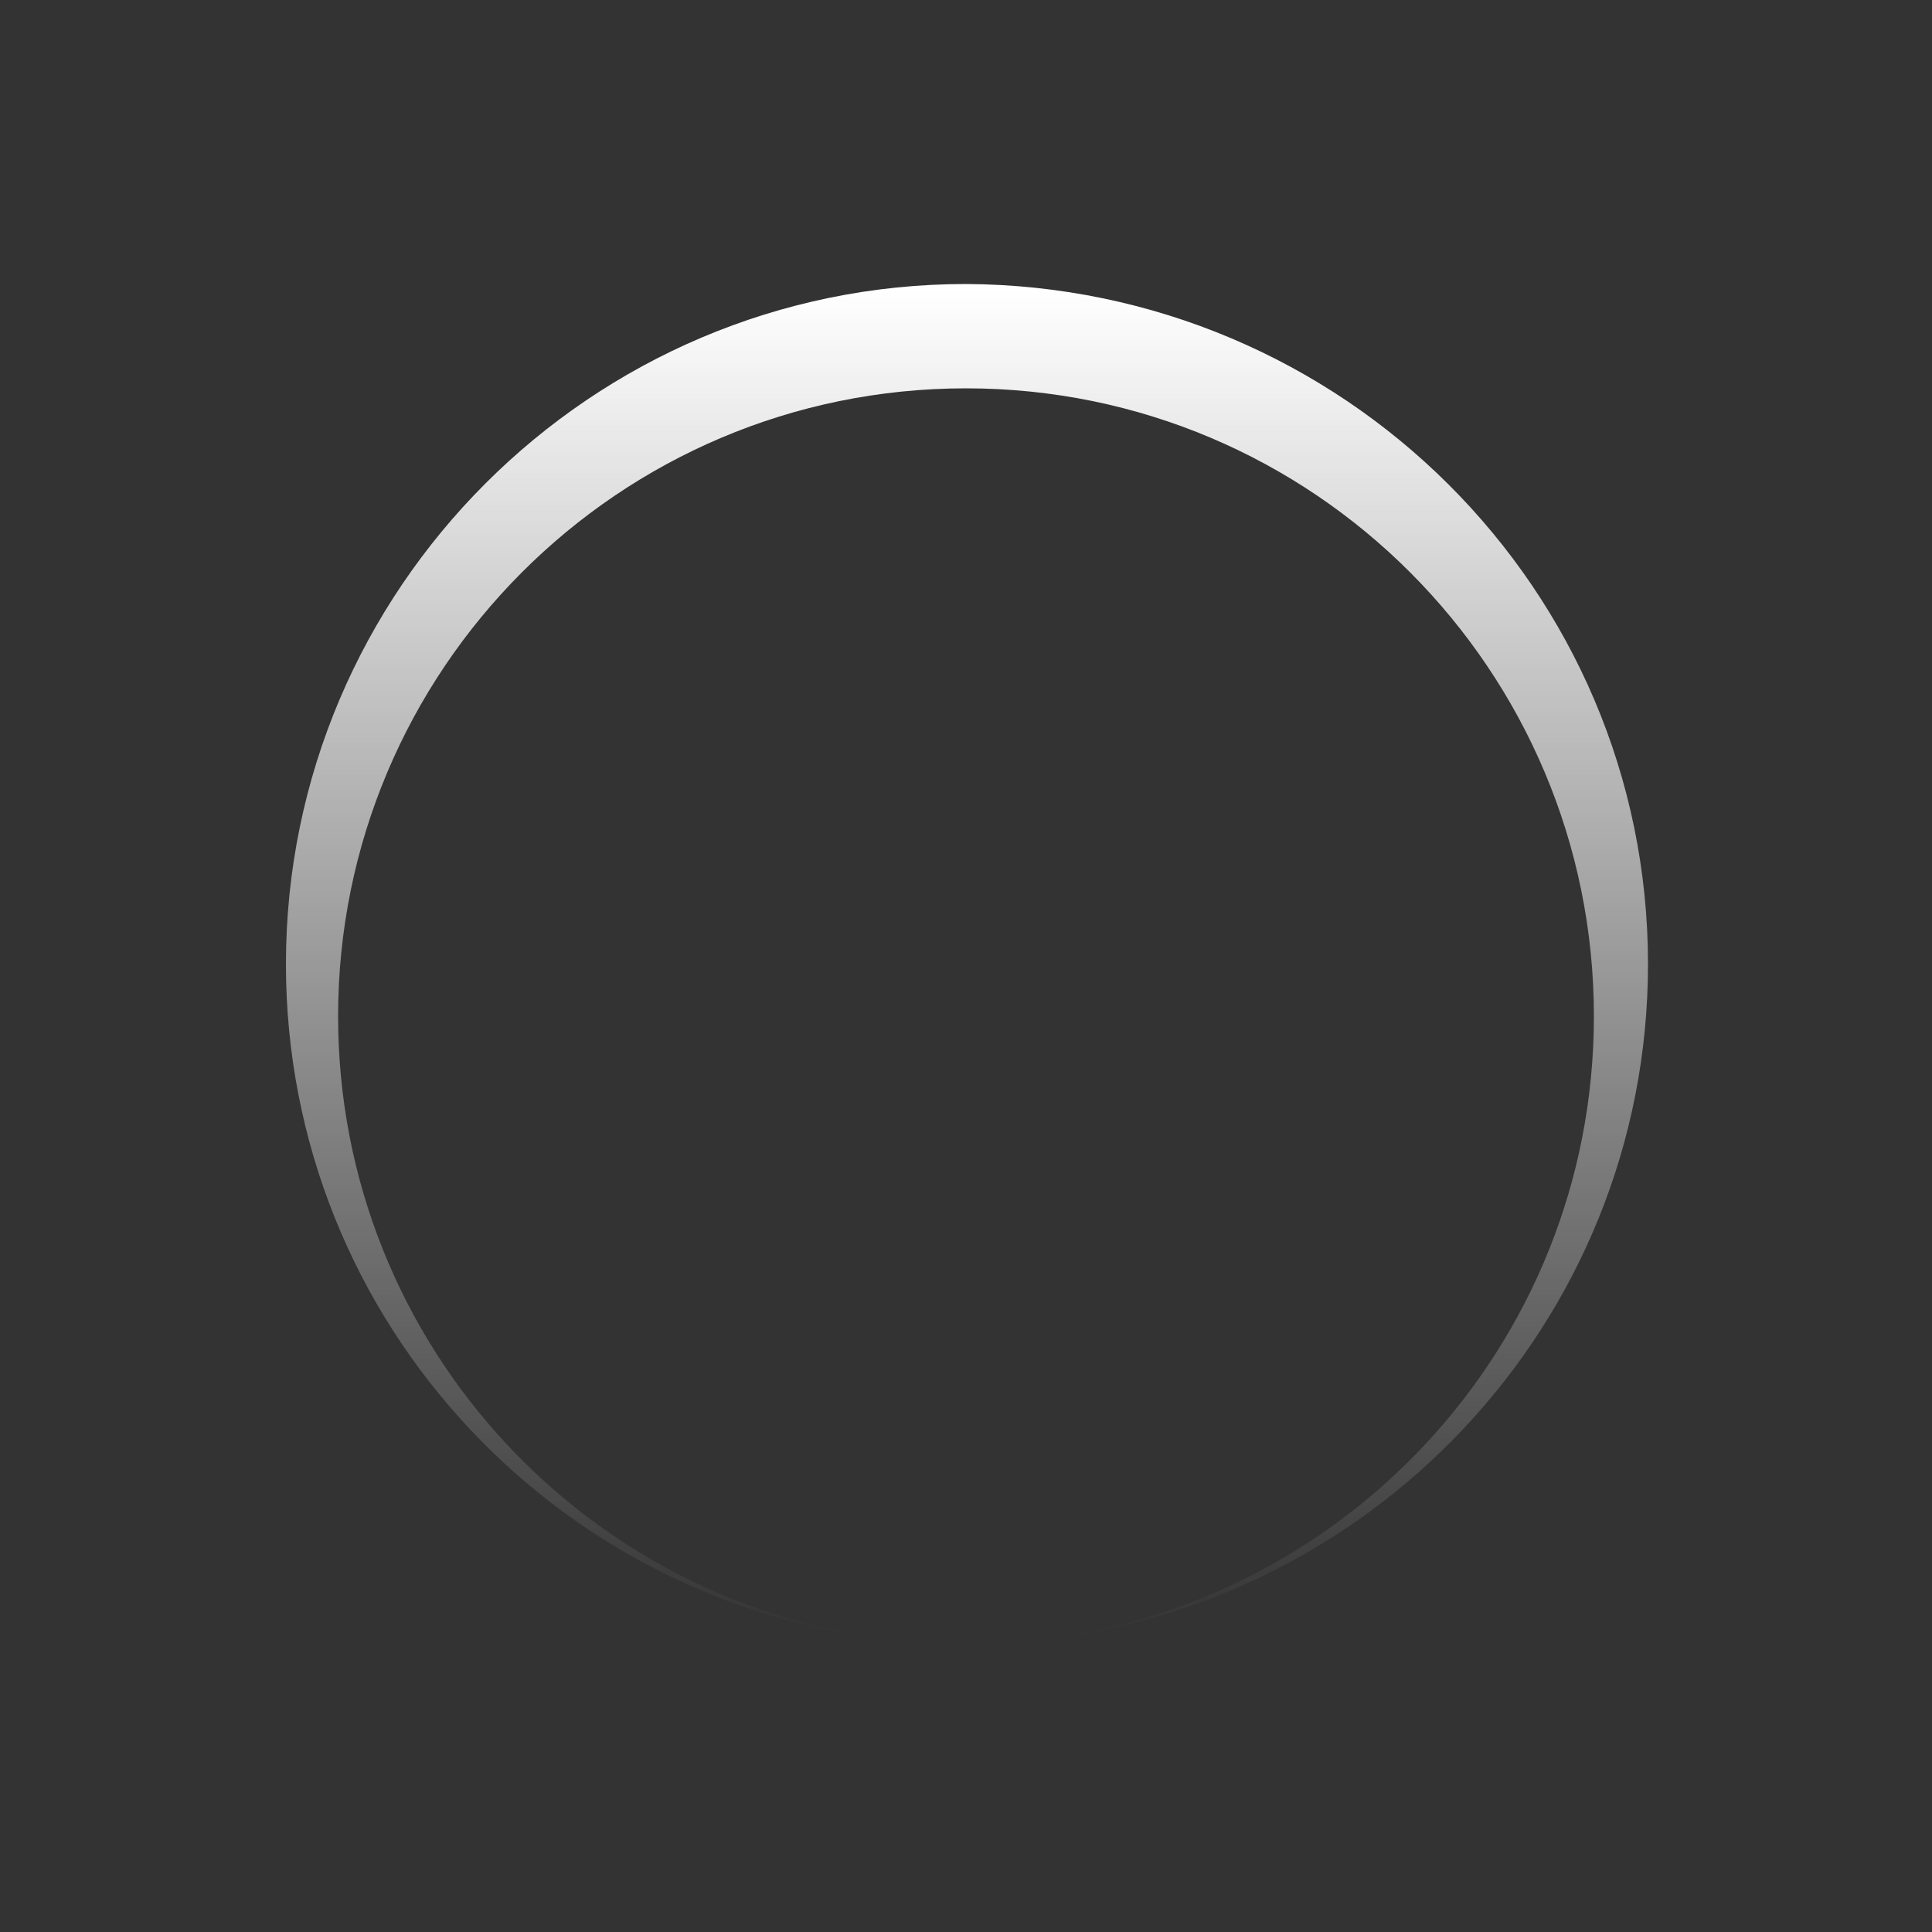 <?xml version="1.0" encoding="utf-8"?>
<svg version="1.2" baseProfile="tiny" id="Layer_1" xmlns="http://www.w3.org/2000/svg"
     x="0px" y="0px" viewBox="0 0 100 100" overflow="visible" xml:space="preserve">
<rect x="0" y="0" width="100" height="100" fill="#333333" stroke="none"/>
<linearGradient id="SVGID_1_" gradientUnits="userSpaceOnUse" x1="50" y1="15" x2="50" y2="85">
	<stop  offset="0" style="stop-color:#FFFFFF"/>
	<stop  offset="1" style="stop-color:#FFFFFF;stop-opacity:0"/>
</linearGradient>
<path fill="url(#SVGID_1_)" d="M85.3,49.9c0,18.6-14.5,33.8-32.8,35.1c16.8-1.3,30-15.3,30-32.4c0-17.9-14.5-32.5-32.5-32.5
	S17.5,34.7,17.5,52.6c0,17.1,13.2,31.1,30,32.4c-18.3-1.3-32.7-16.5-32.7-35.1c0-19.4,15.8-35.2,35.2-35.2
	C69.5,14.8,85.3,30.5,85.3,49.9z"/>
</svg>
